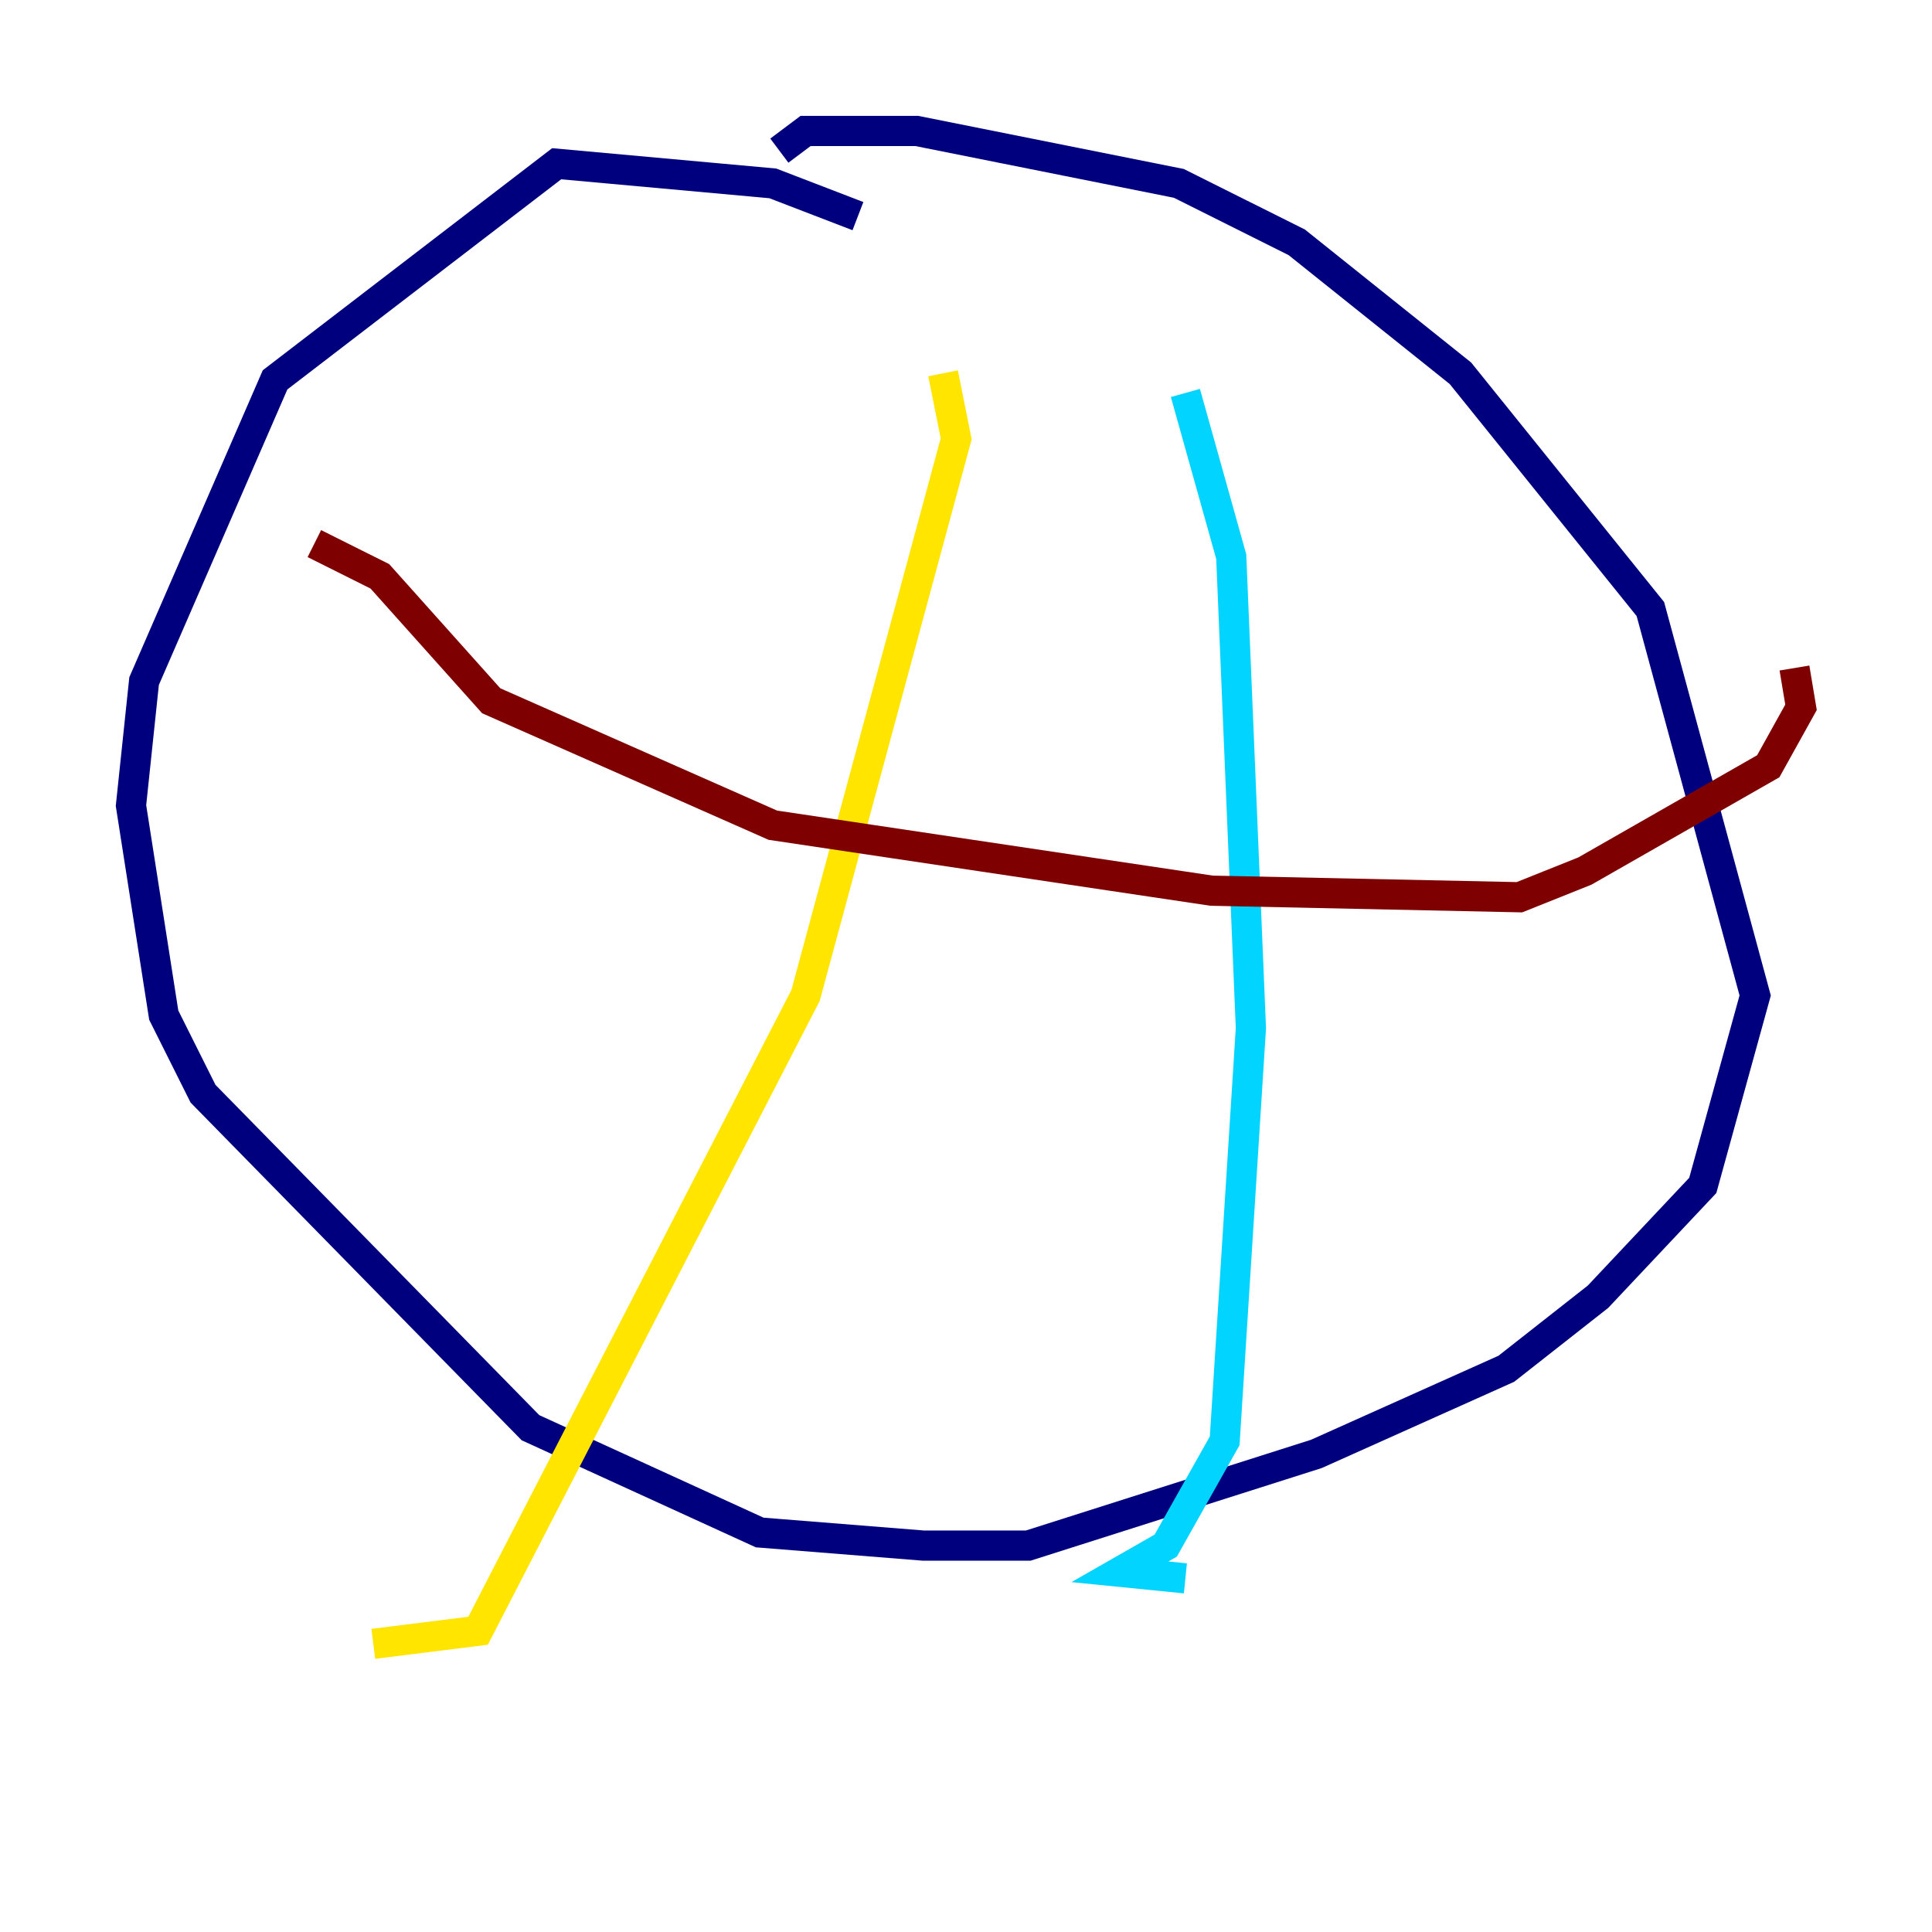 <?xml version="1.0" encoding="utf-8" ?>
<svg baseProfile="tiny" height="128" version="1.2" viewBox="0,0,128,128" width="128" xmlns="http://www.w3.org/2000/svg" xmlns:ev="http://www.w3.org/2001/xml-events" xmlns:xlink="http://www.w3.org/1999/xlink"><defs /><polyline fill="none" points="56.841,14.319 51.2,12.149 36.881,10.848 18.224,25.166 9.546,45.125 8.678,53.37 10.848,67.254 13.451,72.461 35.146,94.59 50.332,101.532 61.18,102.4 68.122,102.4 87.214,96.325 99.797,90.685 105.871,85.912 112.814,78.536 116.285,65.953 109.342,40.352 96.759,24.732 85.912,16.054 78.102,12.149 60.746,8.678 53.37,8.678 51.634,9.98" stroke="#00007f" stroke-width="2" /><polyline fill="none" points="78.536,26.034 81.573,36.881 82.875,68.122 81.139,95.458 77.234,102.4 74.197,104.136 78.536,104.57" stroke="#00d4ff" stroke-width="2" /><polyline fill="none" points="62.481,24.732 63.349,29.071 53.37,65.953 31.675,108.041 24.732,108.909" stroke="#ffe500" stroke-width="2" /><polyline fill="none" points="20.827,36.014 25.166,38.183 32.542,46.427 51.2,54.671 80.271,59.01 100.664,59.444 105.003,57.709 117.153,50.766 119.322,46.861 118.888,44.258" stroke="#7f0000" stroke-width="2" /></svg>